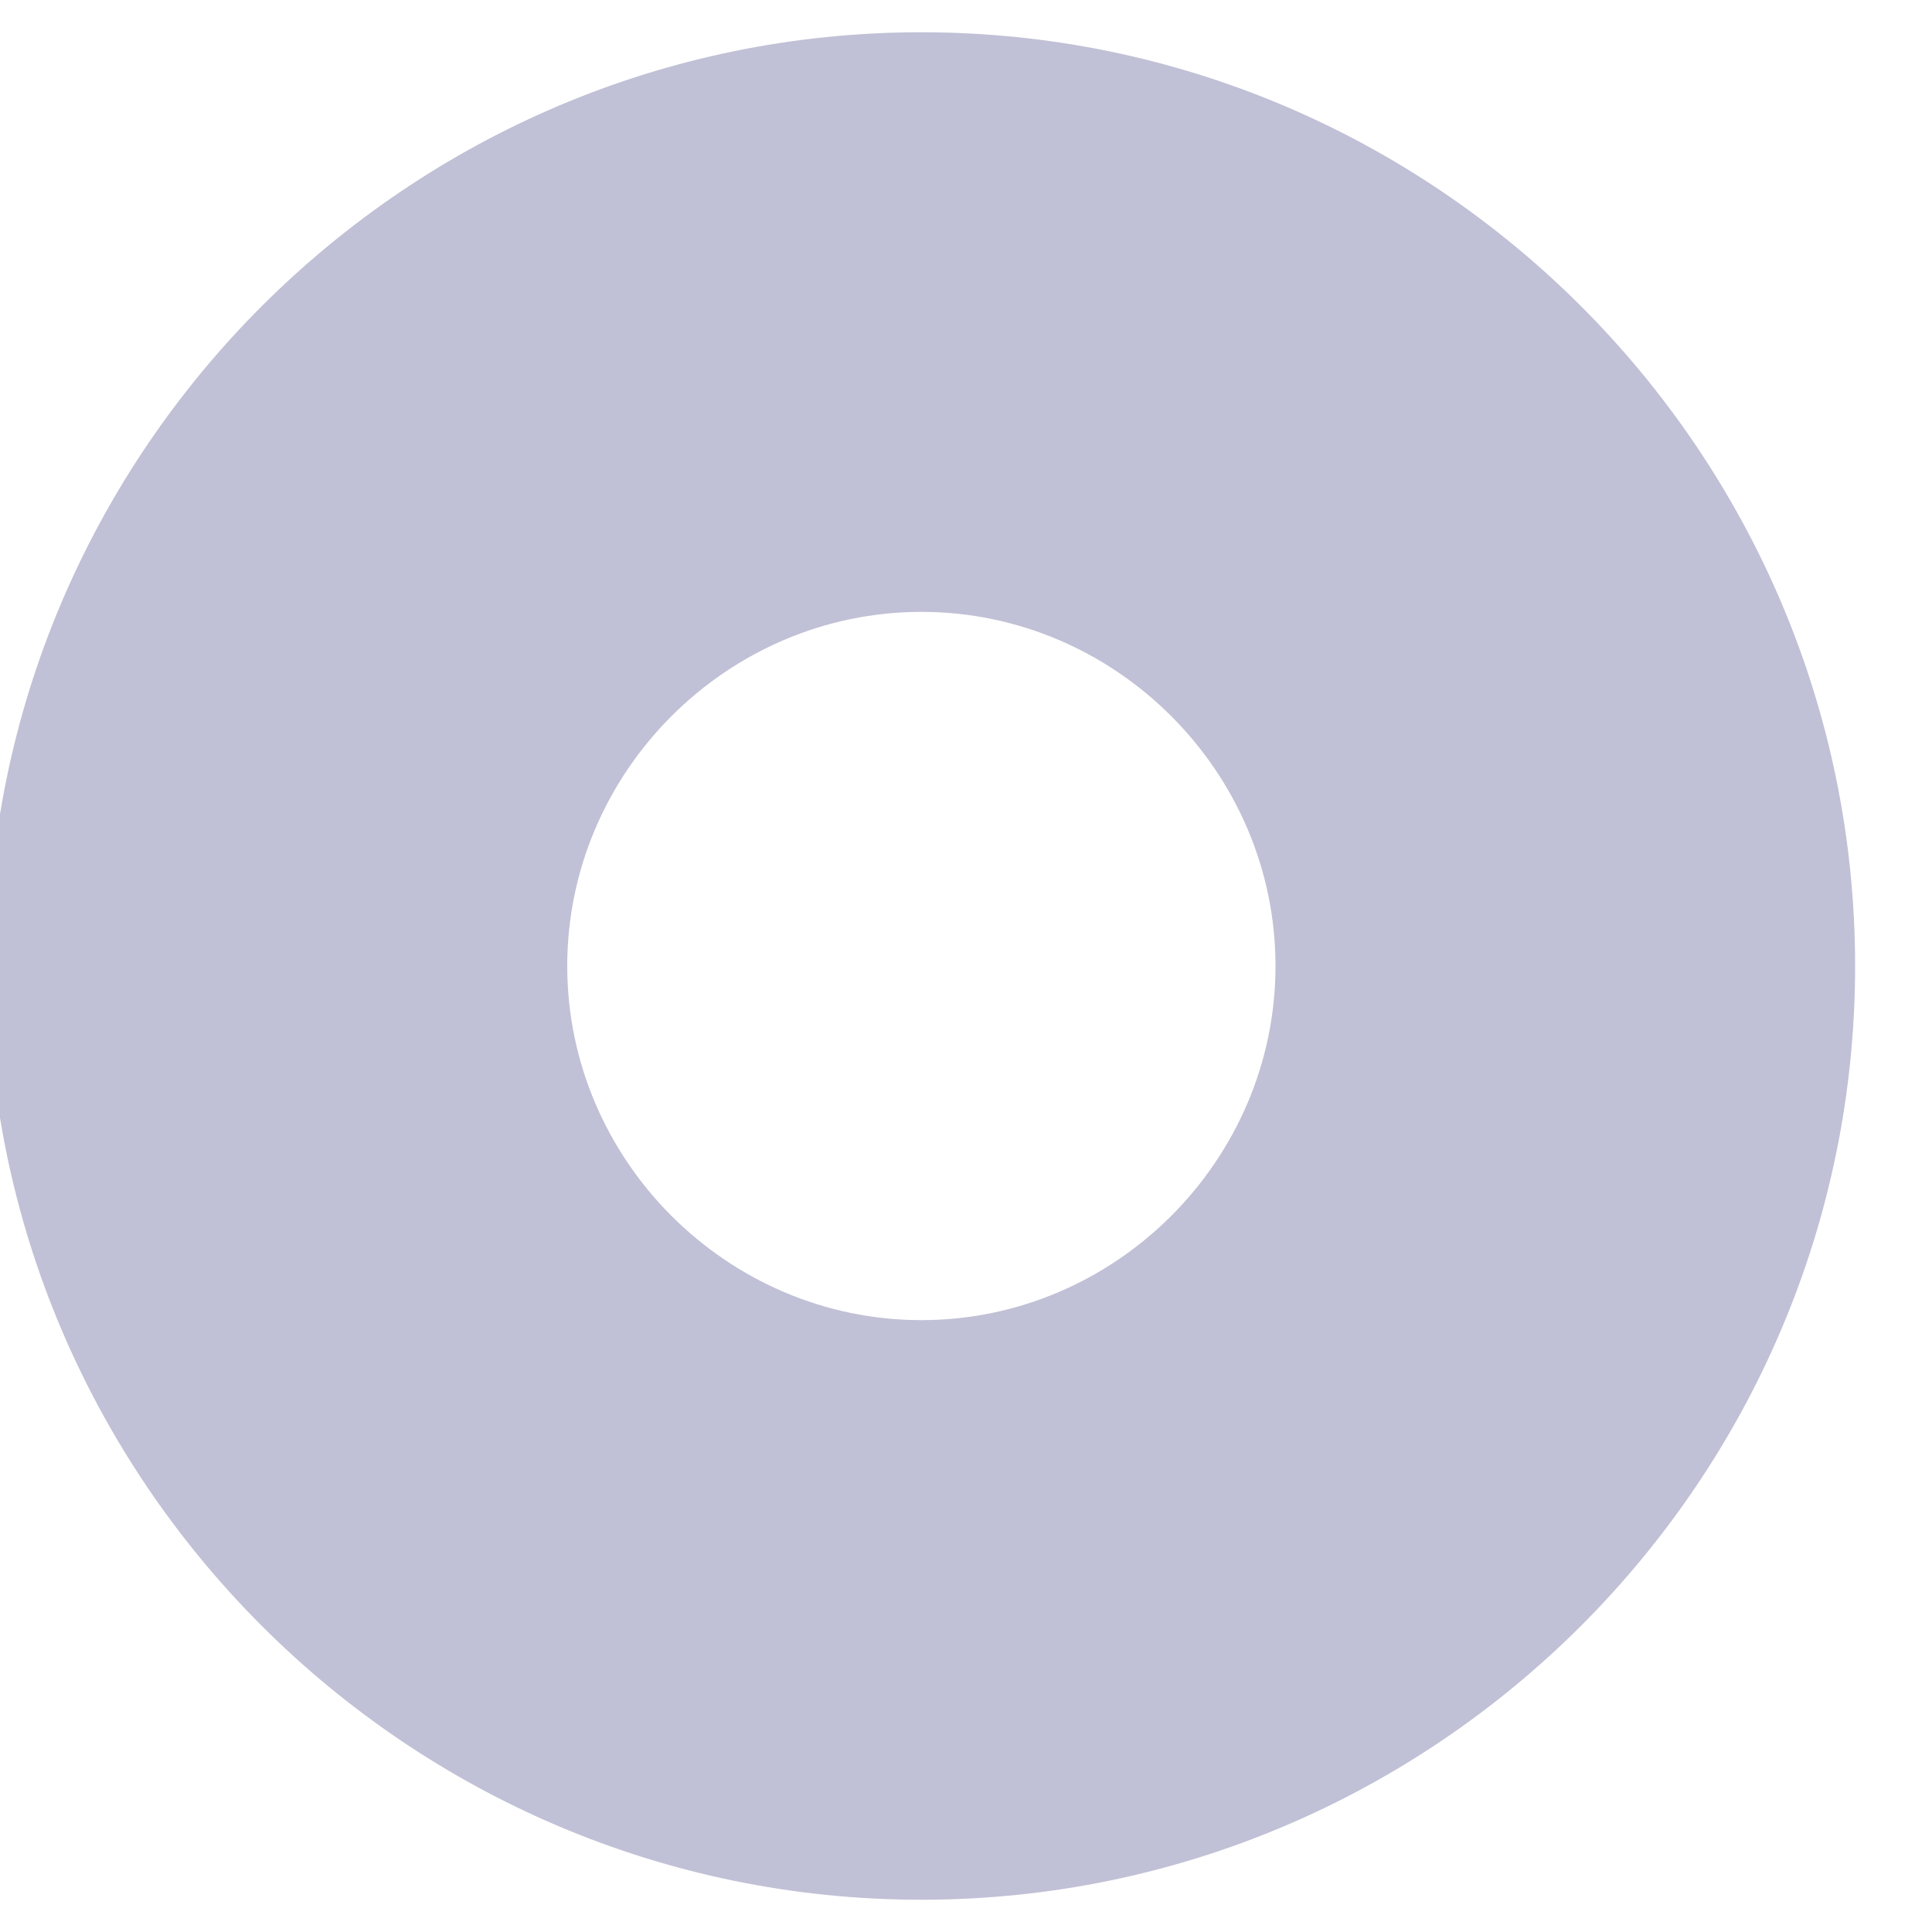 <svg width="10" height="10" viewBox="0 0 10 10" fill="none" xmlns="http://www.w3.org/2000/svg" xmlns:xlink="http://www.w3.org/1999/xlink">
<path d="M4.769,0.167C2.107,0.167 -0.064,2.338 -0.064,5L2.936,5C2.936,3.995 3.764,3.167 4.769,3.167L4.769,0.167ZM-0.064,5C-0.064,7.662 2.107,9.833 4.769,9.833L4.769,6.833C3.764,6.833 2.936,6.005 2.936,5L-0.064,5ZM4.769,9.833C7.431,9.833 9.602,7.662 9.602,5L6.602,5C6.602,6.005 5.774,6.833 4.769,6.833L4.769,9.833ZM9.602,5C9.602,2.338 7.431,0.167 4.769,0.167L4.769,3.167C5.774,3.167 6.602,3.995 6.602,5L9.602,5Z" transform="rotate(0 4.769 5)" fill="#C0C0D6"/>
</svg>
